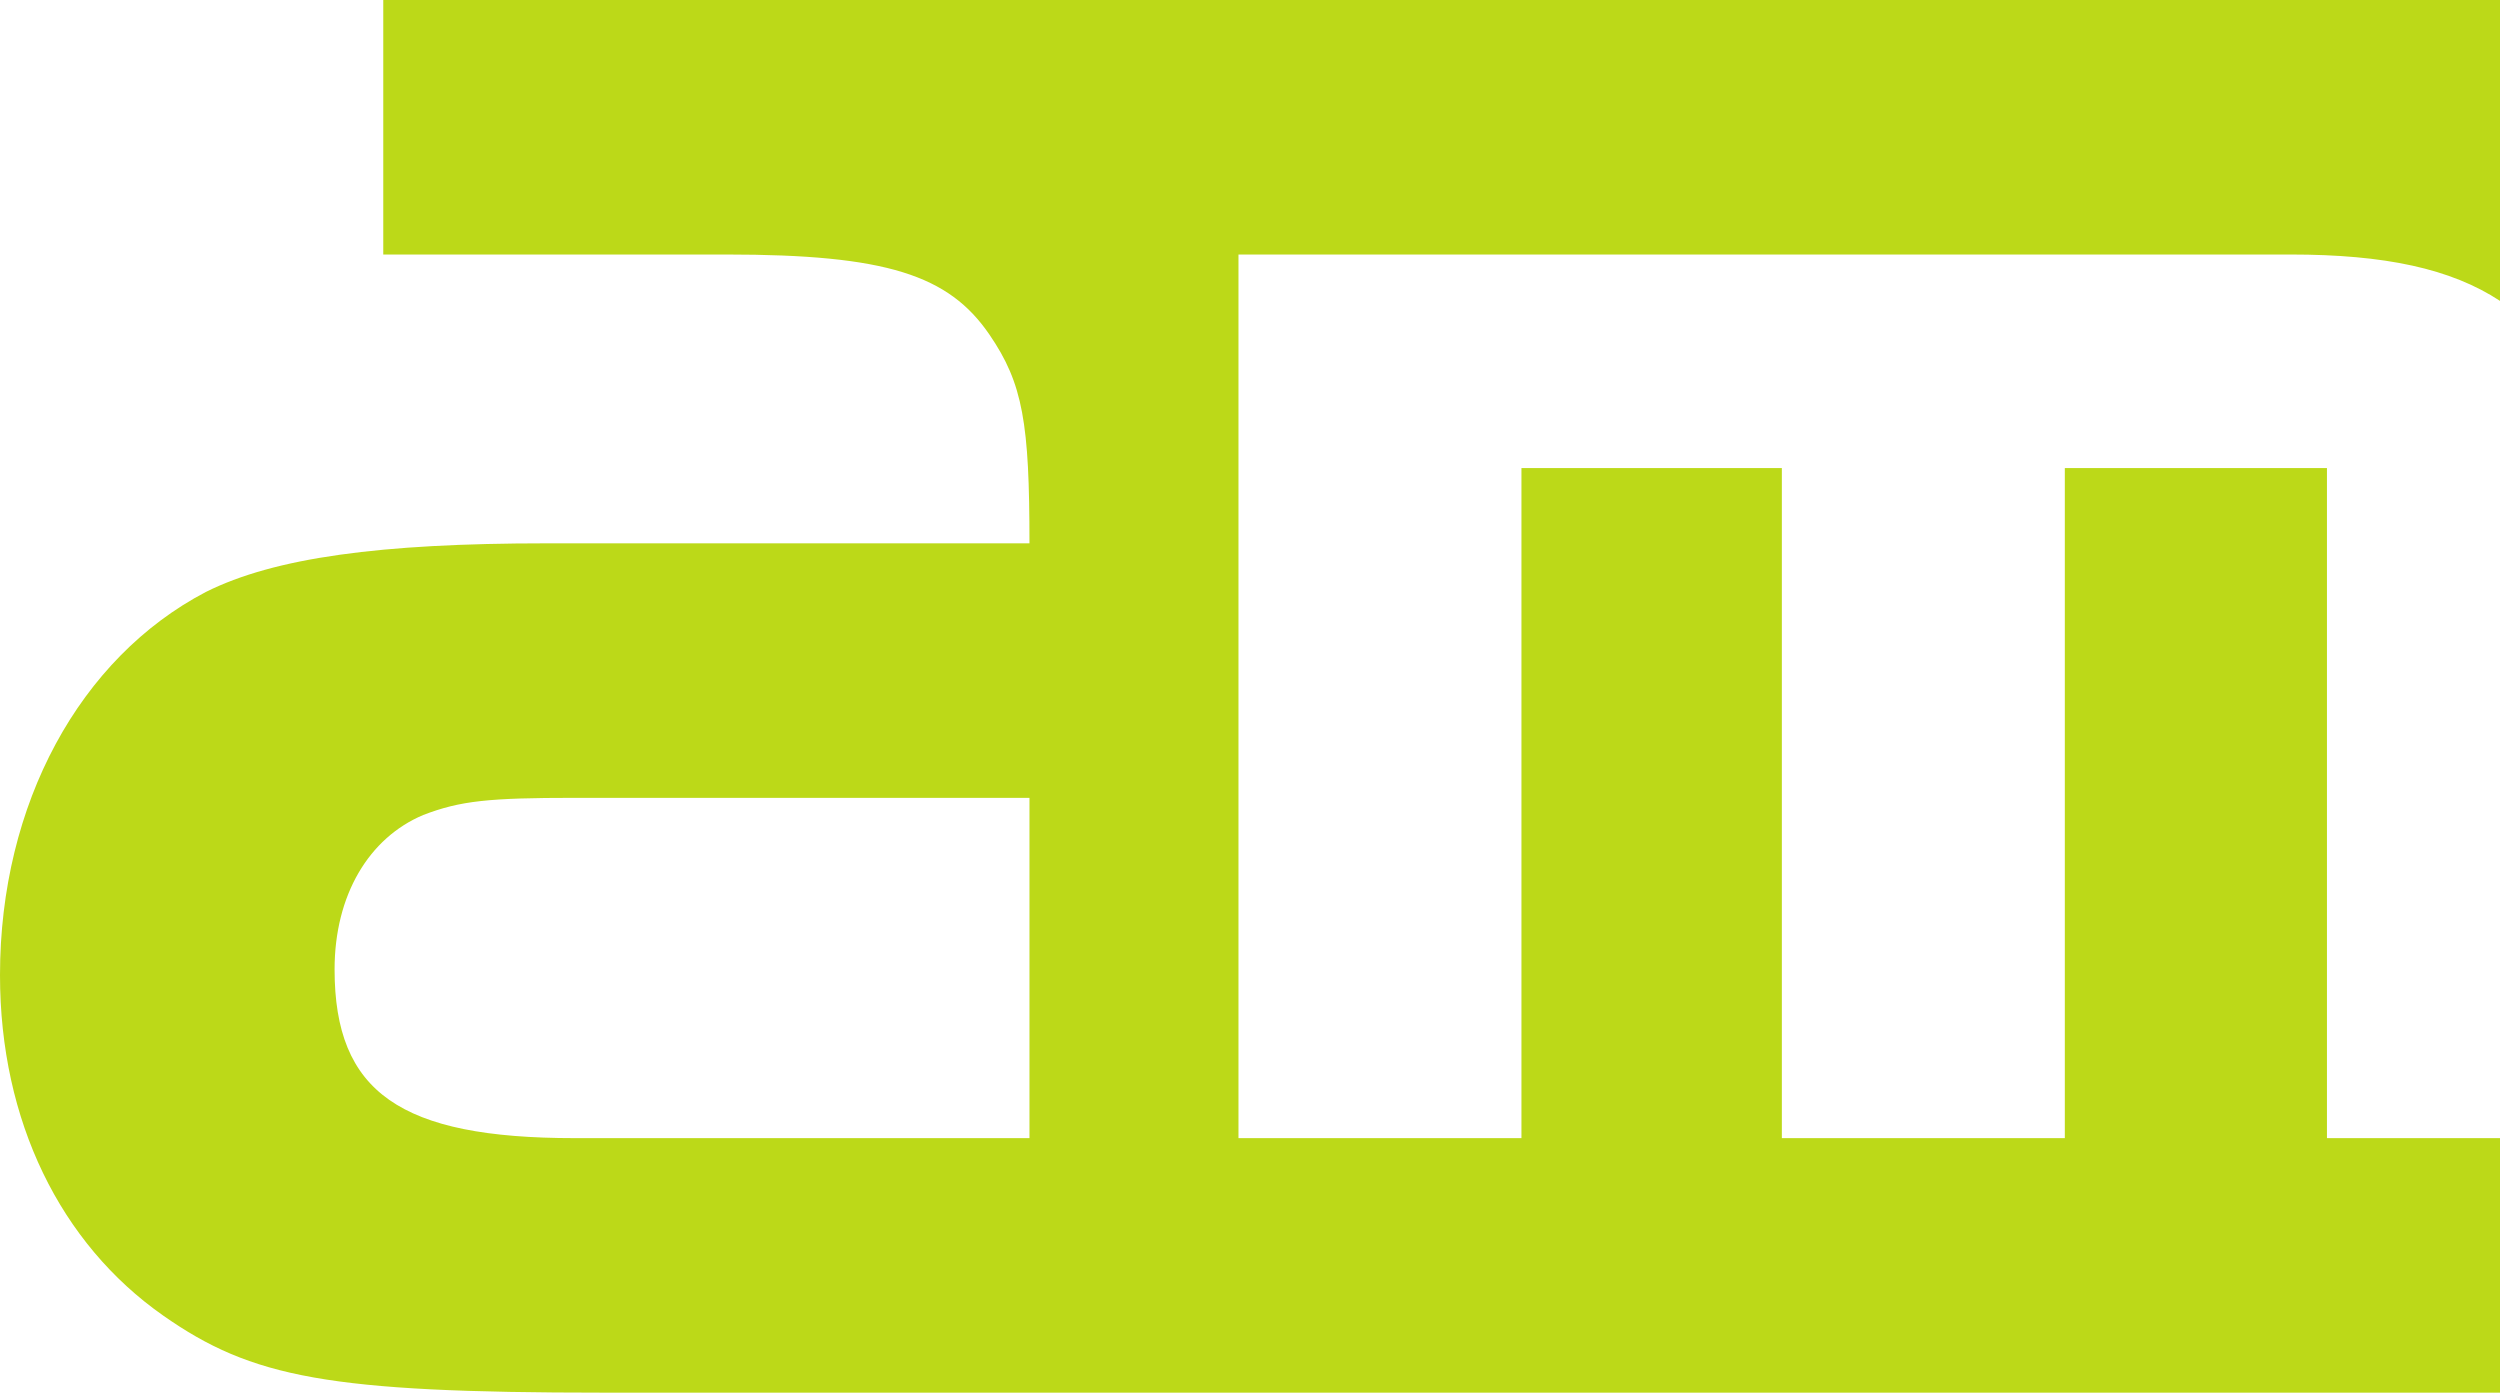 <?xml version="1.0" encoding="utf-8"?>
<!-- Generator: Adobe Illustrator 16.0.0, SVG Export Plug-In . SVG Version: 6.00 Build 0)  -->
<!DOCTYPE svg PUBLIC "-//W3C//DTD SVG 1.1//EN" "http://www.w3.org/Graphics/SVG/1.1/DTD/svg11.dtd">
<svg version="1.1" id="Layer_1" xmlns="http://www.w3.org/2000/svg" xmlns:xlink="http://www.w3.org/1999/xlink" x="0px" y="0px"
	 width="672.201px" height="374.455px" viewBox="0 0 672.201 374.455" enable-background="new 0 0 672.201 374.455"
	 xml:space="preserve">
<g>
	<path fill="#BCD918" d="M276.805,214.523v91.5H154.549c-46.903,0-64.588-12.303-64.588-45.365c0-19.992,9.227-35.369,23.836-41.521
		c9.996-3.844,17.685-4.613,40.752-4.613H276.805L276.805,214.523z M146.86,146.091c-44.596,0-73.045,3.845-91.499,13.071
		C21.529,176.848,0,216.061,0,262.195c0,39.215,16.238,72.146,43.827,91.5c23.928,16.785,44.596,20.76,118.411,20.76h509.963
		v-68.432h-46.529V125.846h-70.482v180.177h-76.086V125.846h-70.016v180.177h-76.086V68.432h282.87
		c25.385,0,43.156,3.808,56.33,12.475V0h-336.96c-38.197,0-53.055,0-131.482,0H103.052v68.432h92.249
		c43.058,0,59.781,5.514,70.739,21.529c9.035,13.204,10.765,23.836,10.765,56.13H146.86L146.86,146.091z"/>
</g>
</svg>
